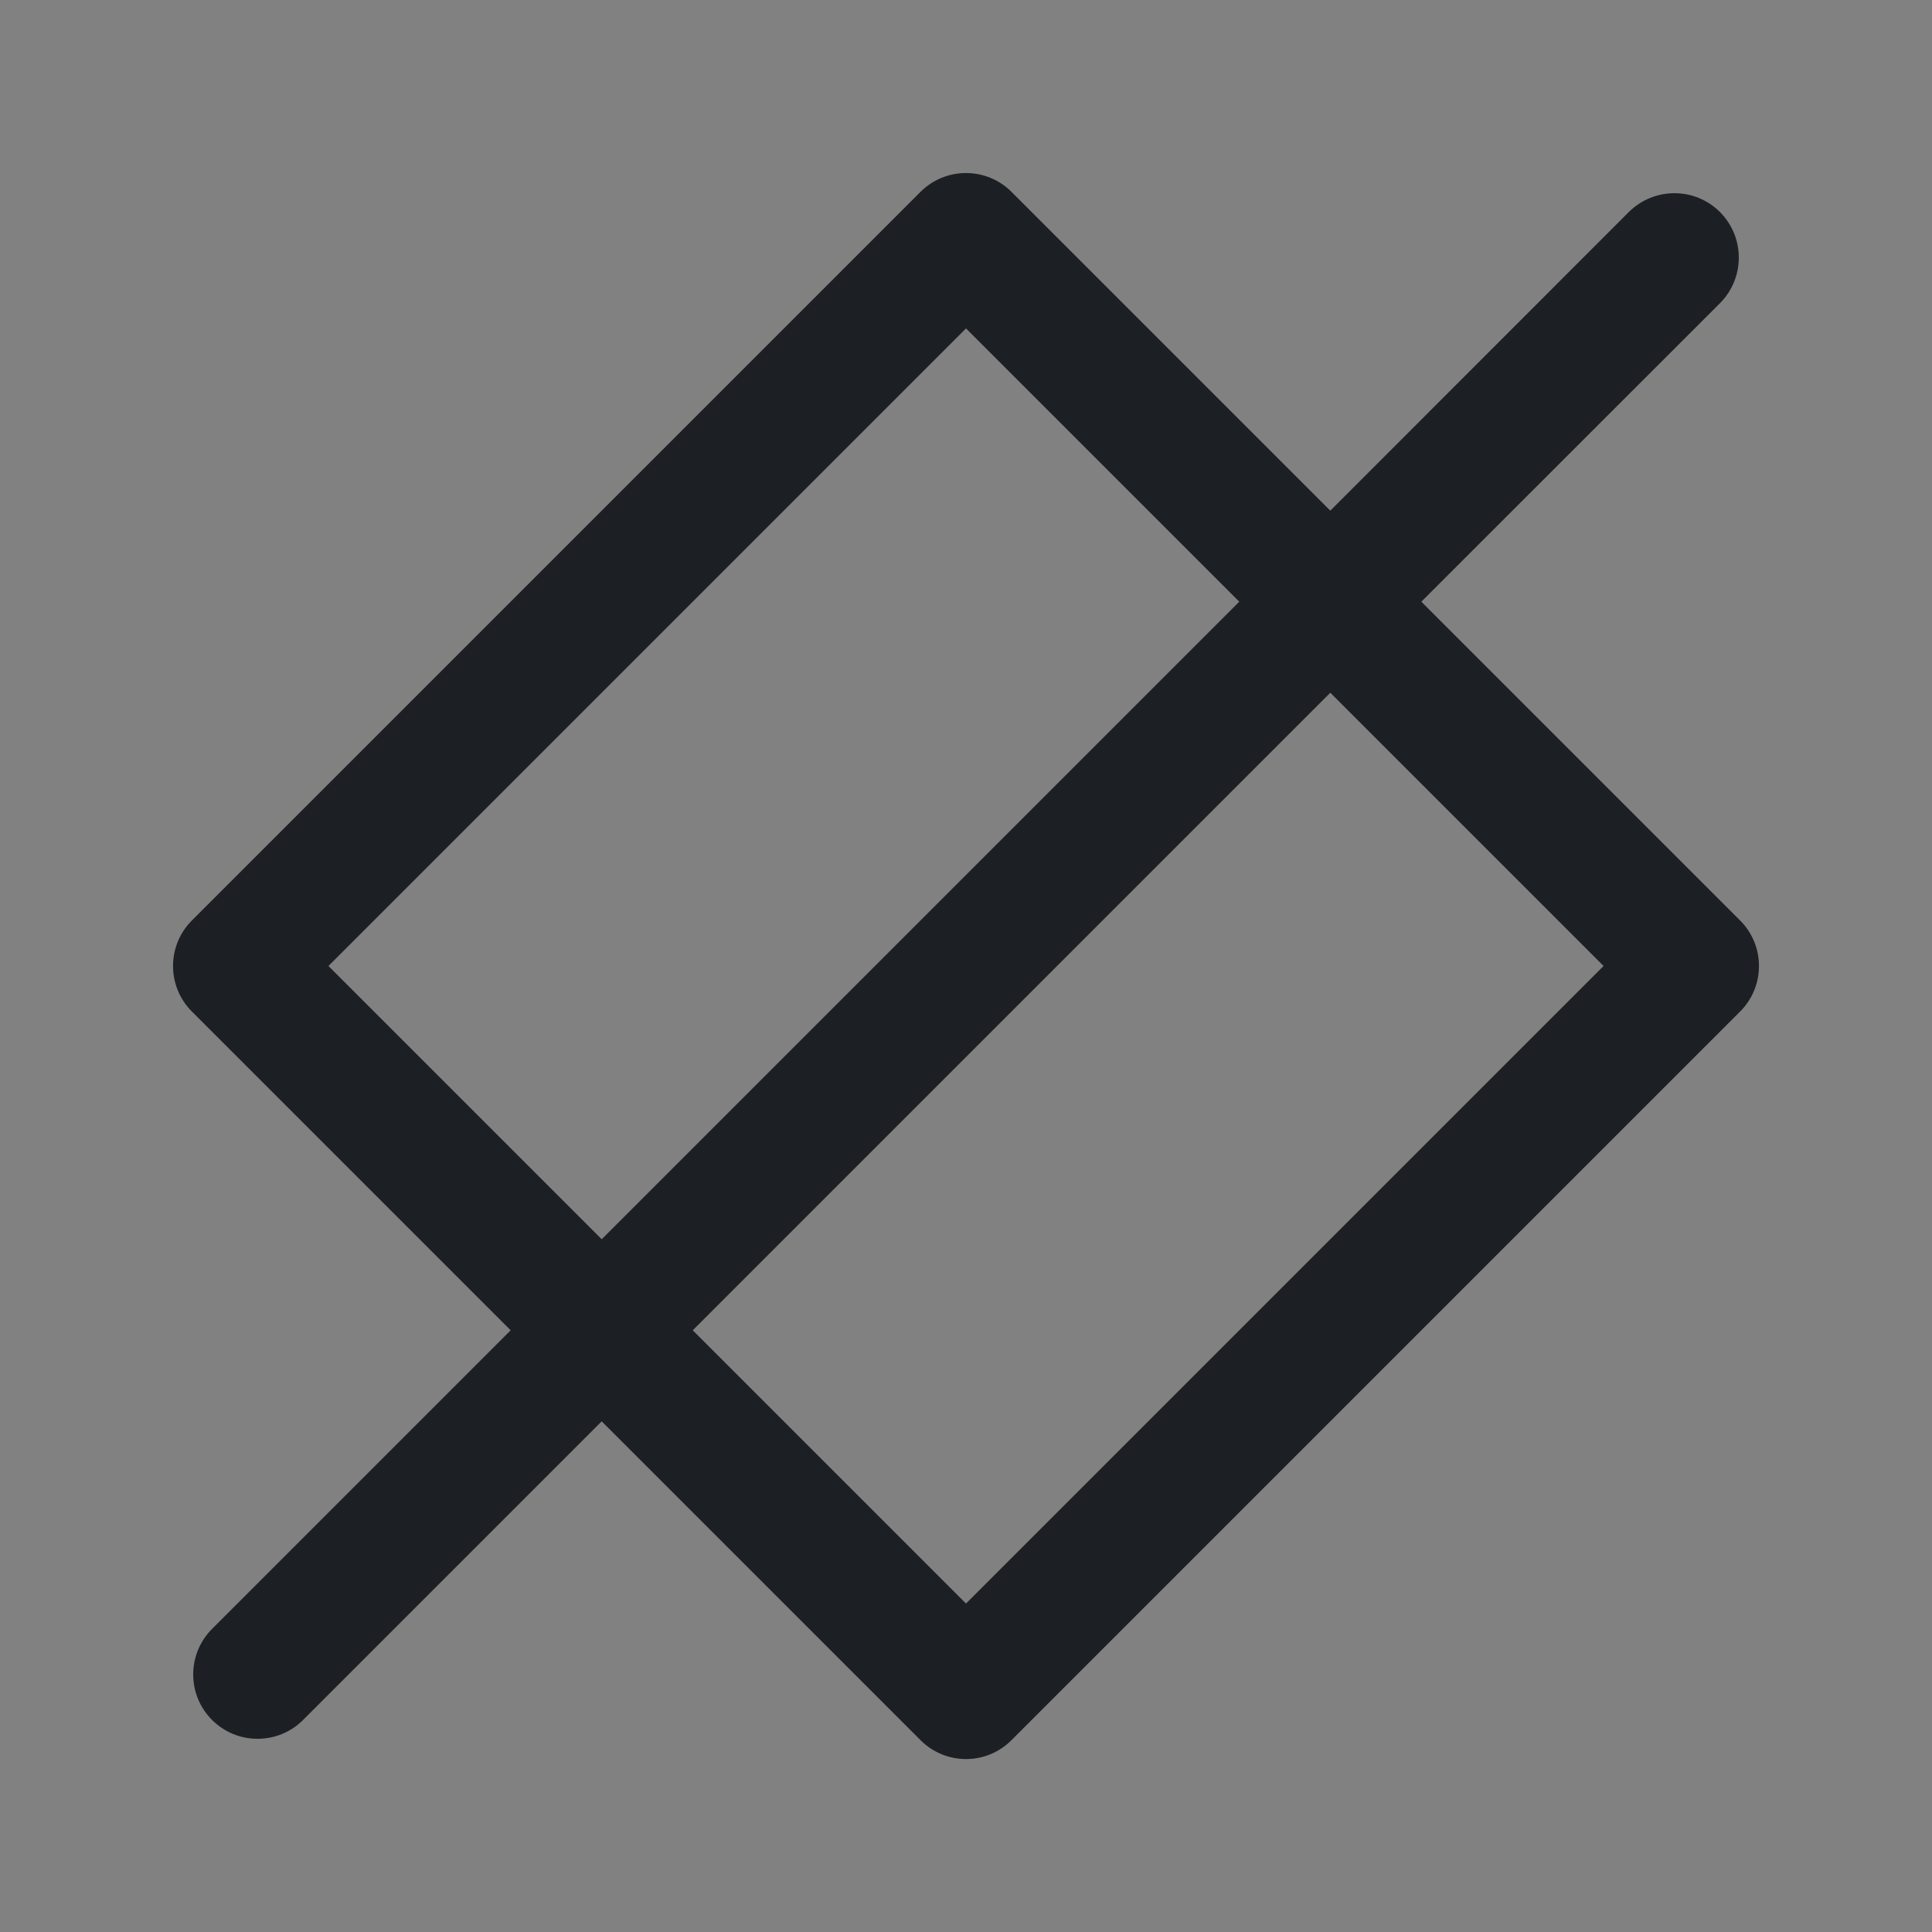 <svg width="16" height="16" viewBox="0 0 16 16" fill="none" xmlns="http://www.w3.org/2000/svg">
<rect x="0" y="0" width="16" height="16" fill="#808080" stroke="none"/>
<rect width="16" height="16" fill="white" fill-opacity="0.01"/>
<path fill-rule="evenodd" clip-rule="evenodd" d="M8.377 1.589C8.169 1.381 7.831 1.381 7.623 1.589L1.589 7.623C1.381 7.831 1.381 8.169 1.589 8.377L4.229 11.017L1.756 13.49C1.548 13.698 1.548 14.036 1.756 14.244C1.964 14.452 2.302 14.452 2.51 14.244L4.983 11.771L7.623 14.411C7.831 14.62 8.169 14.62 8.377 14.411L14.411 8.377C14.619 8.169 14.619 7.831 14.411 7.623L11.771 4.983L14.244 2.511C14.452 2.302 14.452 1.965 14.244 1.756C14.036 1.548 13.698 1.548 13.489 1.756L11.017 4.229L8.377 1.589ZM10.263 4.983L8 2.72L2.72 8L4.983 10.263L10.263 4.983ZM5.737 11.017L8 13.28L13.28 8L11.017 5.737L5.737 11.017Z" fill="#1C2024"/>
</svg>
